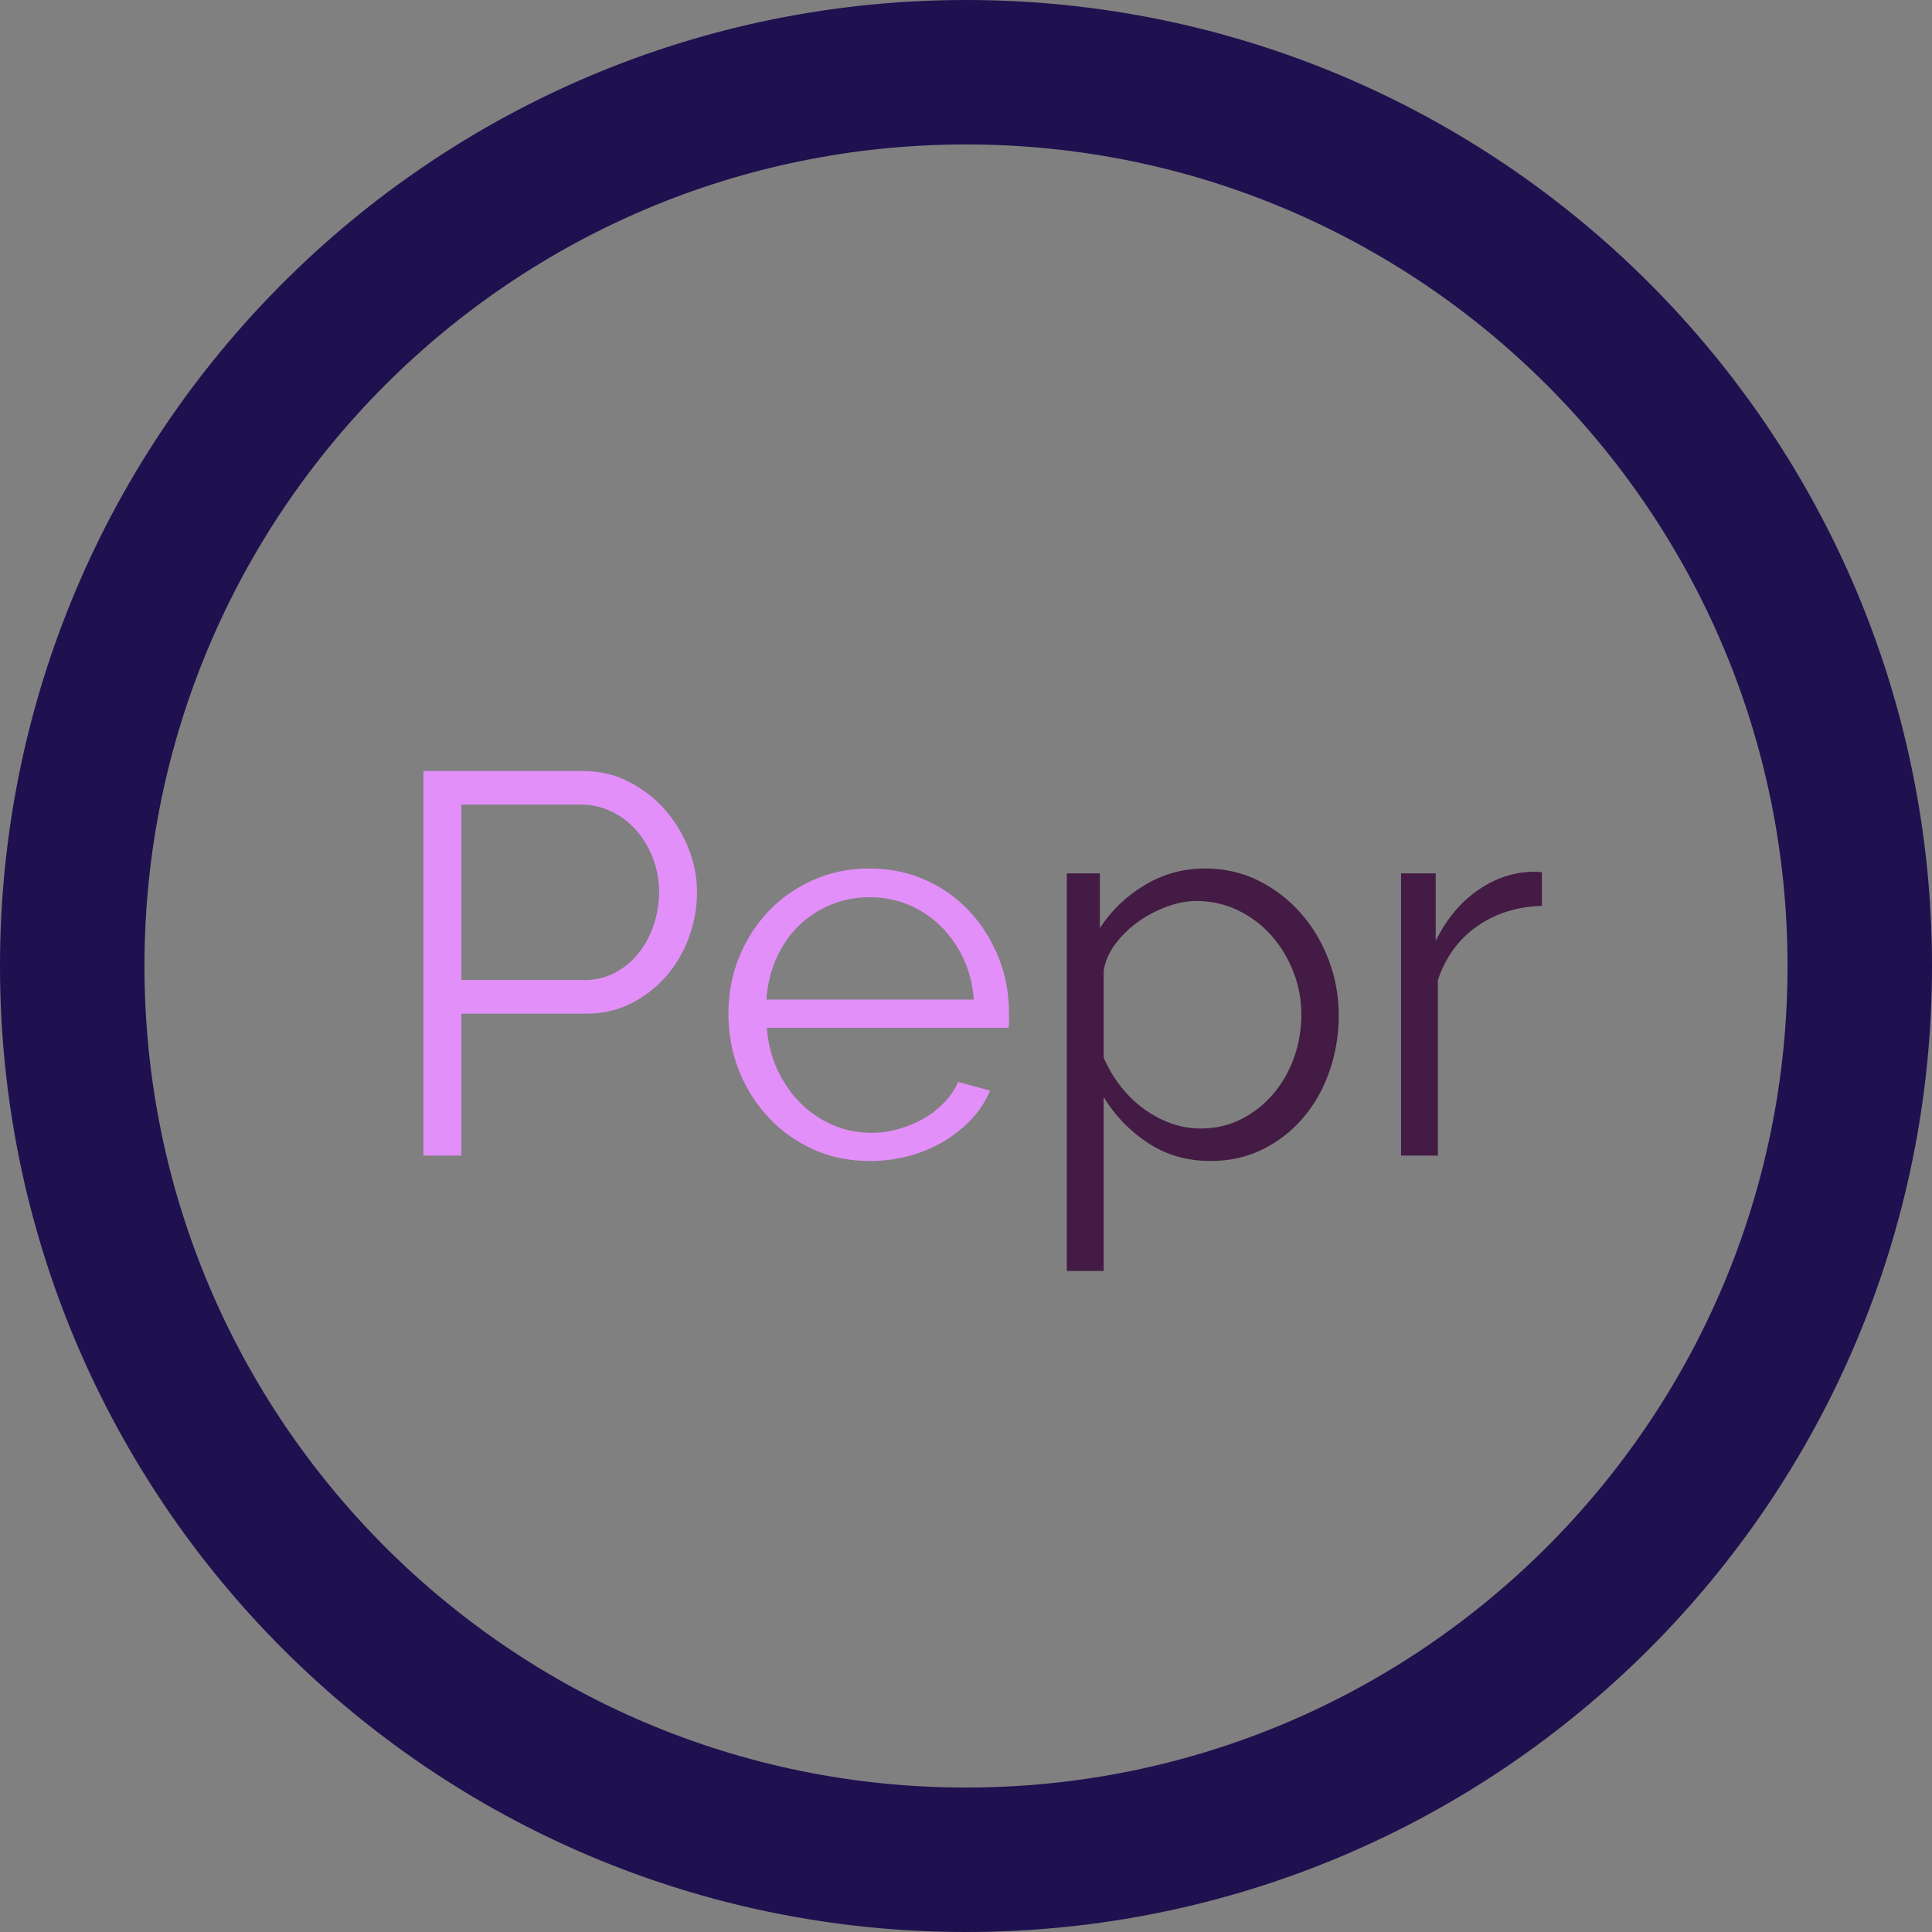 <?xml version="1.0" encoding="utf-8"?>
<!-- Generator: SketchAPI 2019.0.28 <https://api.sketch.io/> -->
<svg version="1.1" xmlns="http://www.w3.org/2000/svg" xmlns:xlink="http://www.w3.org/1999/xlink" xmlns:sketchjs="https://sketch.io/dtd/" sketchjs:metadata="eyJuYW1lIjoiTXkgRHJhd2luZyIsImRlc2NyaXB0aW9uIjoibWFkZSB3aXRoIGh0dHA6Ly9sb2dvbWFrci5jb20iLCJtZXRhZGF0YSI6eyJ1c2VyQWdlbnQiOnsidXNlckFnZW50IjoiTW96aWxsYS81LjAgKFdpbmRvd3MgTlQgMTAuMDsgV2luNjQ7IHg2NCkgQXBwbGVXZWJLaXQvNTM3LjM2IChLSFRNTCwgbGlrZSBHZWNrbykgQ2hyb21lLzgxLjAuNDA0NC4xMzggU2FmYXJpLzUzNy4zNiIsInBoYW50b20iOmZhbHNlLCJjaHJvbWVBcHAiOmZhbHNlLCJub2RlIjpmYWxzZSwibm9kZVdlYmtpdCI6ZmFsc2UsImVsZWN0cm9uIjpmYWxzZSwiZWRnZSI6ZmFsc2UsImZpcmVmb3giOmZhbHNlLCJpZSI6ZmFsc2UsIm9wZXJhIjpmYWxzZSwiY2hyb21lIjp0cnVlLCJzYWZhcmkiOmZhbHNlLCJpT1MiOmZhbHNlLCJibGFja2JlcnJ5IjpmYWxzZSwibWFjIjpmYWxzZSwid2luZG93cyI6dHJ1ZSwibGludXgiOmZhbHNlLCJhbmRyb2lkIjpmYWxzZSwibGFuZyI6ImVuLXVzIiwiaGlzdG9yeSI6dHJ1ZSwiY2hvb3NlRW50cnkiOmZhbHNlLCJjc3NCYWNrZ3JvdW5kQmxlbmRNb2RlIjoiYmFja2dyb3VuZEJsZW5kTW9kZSIsImNzc0JhY2tncm91bmRDbGlwIjoiYmFja2dyb3VuZENsaXAiLCJjc3NGaWx0ZXIiOiJmaWx0ZXIiLCJjc3NUZXh0RmlsbENvbG9yIjoid2Via2l0VGV4dEZpbGxDb2xvciIsImNzc1RyYW5zZm9ybSI6InRyYW5zZm9ybSIsImNzc1RyYW5zZm9ybU9yaWdpbiI6InRyYW5zZm9ybU9yaWdpbiIsImNhbnZhcyI6dHJ1ZSwiY3R4SW1hZ2VTbW9vdGhpbmciOnRydWUsImN0eExpbmVEYXNoIjp0cnVlLCJjYW52YXNfaW9fYmxvYl9uYXRpdmUiOnRydWUsImN0eEJsaXAiOnRydWUsImdjbyI6eyJzb3VyY2Utb3ZlciI6dHJ1ZSwic291cmNlLWluIjp0cnVlLCJzb3VyY2Utb3V0Ijp0cnVlLCJzb3VyY2UtYXRvcCI6dHJ1ZSwiZGVzdGluYXRpb24tb3ZlciI6dHJ1ZSwiZGVzdGluYXRpb24taW4iOnRydWUsImRlc3RpbmF0aW9uLW91dCI6dHJ1ZSwiZGVzdGluYXRpb24tYXRvcCI6dHJ1ZSwibGlnaHRlciI6dHJ1ZSwiY29weSI6dHJ1ZSwieG9yIjp0cnVlLCJfX2NvbXBvc2l0ZSI6dHJ1ZSwibm9ybWFsIjp0cnVlLCJtdWx0aXBseSI6dHJ1ZSwic2NyZWVuIjp0cnVlLCJvdmVybGF5Ijp0cnVlLCJkYXJrZW4iOnRydWUsImxpZ2h0ZW4iOnRydWUsImNvbG9yLWRvZGdlIjp0cnVlLCJjb2xvci1idXJuIjp0cnVlLCJoYXJkLWxpZ2h0Ijp0cnVlLCJzb2Z0LWxpZ2h0Ijp0cnVlLCJkaWZmZXJlbmNlIjp0cnVlLCJleGNsdXNpb24iOnRydWUsImh1ZSI6dHJ1ZSwic2F0dXJhdGlvbiI6dHJ1ZSwiY29sb3IiOnRydWUsImx1bWlub3NpdHkiOnRydWUsIl9fYmxlbmQiOnRydWV9LCJwaXhlbFJhdGlvIjozLCJjaHJvbWU2NERyYXdJbWFnZUJ1ZyI6ZmFsc2UsImluY29nbml0byI6ZmFsc2UsImNhbnZhc19pb19ibG9iIjp0cnVlLCJjbGlwYm9hcmQiOnRydWV9fSwiY2xpcFBhdGgiOnsiZW5hYmxlZCI6dHJ1ZX0sImV4cG9ydERQSSI6NzIsImV4cG9ydEZvcm1hdCI6InBuZyIsImV4cG9ydFF1YWxpdHkiOjAuOTUsInVuaXRzIjoicHgiLCJ3aWR0aCI6MTI4MCwiaGVpZ2h0Ijo1MzIsInBhZ2VzIjp7Imxlbmd0aCI6MSwiZGF0YSI6W3sid2lkdGgiOjEyODAsImhlaWdodCI6NTMyfV19fQ==" width="214" height="214" viewBox="557 159 214 214" sketchjs:version="2019.0.28">
<rect x="557" y="159" width="214" height="214" fill="#808080" stroke="none"/>
<path sketchjs:tool="ring" style="fill: #ececec; stroke: #1f104f; mix-blend-mode: source-over; paint-order: stroke fill markers; fill-opacity: 1; stroke-dasharray: none; stroke-dashoffset: 0; stroke-linecap: round; stroke-linejoin: miter; stroke-miterlimit: 4; stroke-opacity: 1; stroke-width: 14; vector-effect: non-scaling-stroke;" d="M100 0 C155.23 0 200 44.77 200 100 200 155.23 155.23 200 100 200 44.77 200 0 155.23 0 100 0 44.77 44.77 0 100 0 M100 2 L100 2 C45.88 2 2 45.88 2 100 2 154.12 45.88 198 100 198 154.12 198 198 154.12 198 100 198 45.88 154.12 2 100 2 z" transform="matrix(1,0,0,1,564,166)"/>
<g sketchjs:tool="fancyText" style="mix-blend-mode: source-over;" transform="matrix(1,0,0,1,592,232)">
	<g sketchjs:uid="1">
		<g sketchjs:uid="2" style="paint-order: stroke fill markers;">
			<path d="M 16.102 55L 11.902 55L 11.902 12.4L 29.543 12.4Q 32.302 12.4 34.612 13.57Q 36.922 14.74 38.602 16.63Q 40.282 18.52 41.242 20.92Q 42.203 23.32 42.203 25.78L 42.203 25.78Q 42.203 28.42 41.303 30.85Q 40.402 33.28 38.782 35.14Q 37.162 37 34.912 38.14Q 32.662 39.28 29.902 39.28L 29.902 39.28L 16.102 39.28L 16.102 55ZZM 16.102 16.12L 16.102 35.56L 29.723 35.56Q 31.582 35.56 33.112 34.75Q 34.642 33.94 35.722 32.59Q 36.802 31.24 37.403 29.47Q 38.002 27.7 38.002 25.78L 38.002 25.78Q 38.002 23.8 37.312 22.03Q 36.623 20.26 35.453 18.94Q 34.282 17.62 32.692 16.87Q 31.102 16.12 29.363 16.12L 29.363 16.12L 16.102 16.12ZZM 61.343 55.6L 61.343 55.6Q 57.922 55.6 55.073 54.31Q 52.222 53.02 50.123 50.77Q 48.023 48.52 46.852 45.58Q 45.683 42.64 45.683 39.28L 45.683 39.28Q 45.683 35.98 46.852 33.07Q 48.023 30.16 50.093 27.97Q 52.163 25.78 55.043 24.49Q 57.922 23.2 61.282 23.2L 61.282 23.2Q 64.703 23.2 67.553 24.49Q 70.403 25.78 72.442 28Q 74.483 30.22 75.623 33.1Q 76.763 35.98 76.763 39.22L 76.763 39.22Q 76.763 39.7 76.763 40.18Q 76.763 40.66 76.703 40.84L 76.703 40.84L 49.943 40.84Q 50.123 43.36 51.112 45.49Q 52.102 47.62 53.663 49.18Q 55.222 50.74 57.233 51.61Q 59.242 52.48 61.523 52.48L 61.523 52.48Q 63.023 52.48 64.523 52.06Q 66.023 51.64 67.282 50.92Q 68.543 50.2 69.562 49.15Q 70.582 48.1 71.123 46.84L 71.123 46.84L 74.662 47.8Q 73.942 49.54 72.623 50.95Q 71.302 52.36 69.562 53.41Q 67.823 54.46 65.722 55.03Q 63.623 55.6 61.343 55.6ZZM 49.883 37.72L 72.862 37.72Q 72.683 35.2 71.692 33.13Q 70.703 31.06 69.172 29.56Q 67.642 28.06 65.632 27.22Q 63.623 26.38 61.343 26.38L 61.343 26.38Q 59.062 26.38 57.023 27.22Q 54.983 28.06 53.453 29.56Q 51.922 31.06 50.992 33.16Q 50.062 35.26 49.883 37.72L 49.883 37.72Z" sketchjs:uid="3" style="fill: #e38ff9;"/>
		</g>
	</g>
</g>
<g sketchjs:tool="fancyText" style="mix-blend-mode: source-over;" transform="matrix(1,0,0,1,656,232)">
	<g sketchjs:uid="1">
		<g sketchjs:uid="2" style="paint-order: stroke fill markers;">
			<path d="M 35.127 55.6L 35.127 55.6Q 31.167 55.6 28.137 53.59Q 25.107 51.58 23.247 48.52L 23.247 48.52L 23.247 67.78L 19.167 67.78L 19.167 23.74L 22.827 23.74L 22.827 29.8Q 24.747 26.86 27.807 25.03Q 30.867 23.2 34.467 23.2L 34.467 23.2Q 37.707 23.2 40.407 24.55Q 43.107 25.9 45.087 28.15Q 47.067 30.4 48.177 33.34Q 49.287 36.28 49.287 39.4L 49.287 39.4Q 49.287 42.7 48.267 45.64Q 47.247 48.58 45.357 50.8Q 43.467 53.02 40.857 54.31Q 38.247 55.6 35.127 55.6ZZM 33.987 52L 33.987 52Q 36.507 52 38.577 50.92Q 40.647 49.84 42.117 48.07Q 43.587 46.3 44.367 44.05Q 45.147 41.8 45.147 39.4L 45.147 39.4Q 45.147 36.88 44.247 34.6Q 43.347 32.32 41.787 30.58Q 40.227 28.84 38.097 27.82Q 35.967 26.8 33.507 26.8L 33.507 26.8Q 31.947 26.8 30.237 27.43Q 28.527 28.06 27.057 29.11Q 25.587 30.16 24.537 31.57Q 23.487 32.98 23.247 34.54L 23.247 34.54L 23.247 44.14Q 23.967 45.82 25.077 47.26Q 26.187 48.7 27.597 49.75Q 29.007 50.8 30.627 51.4Q 32.247 52 33.987 52ZZM 71.787 23.62L 71.787 27.34Q 67.647 27.46 64.587 29.62Q 61.527 31.78 60.267 35.56L 60.267 35.56L 60.267 55L 56.187 55L 56.187 23.74L 60.027 23.74L 60.027 31.24Q 61.767 27.64 64.707 25.6Q 67.647 23.56 71.007 23.56L 71.007 23.56Q 71.487 23.56 71.787 23.62L 71.787 23.62Z" sketchjs:uid="3" style="fill: #431b44;"/>
		</g>
	</g>
</g>
</svg>